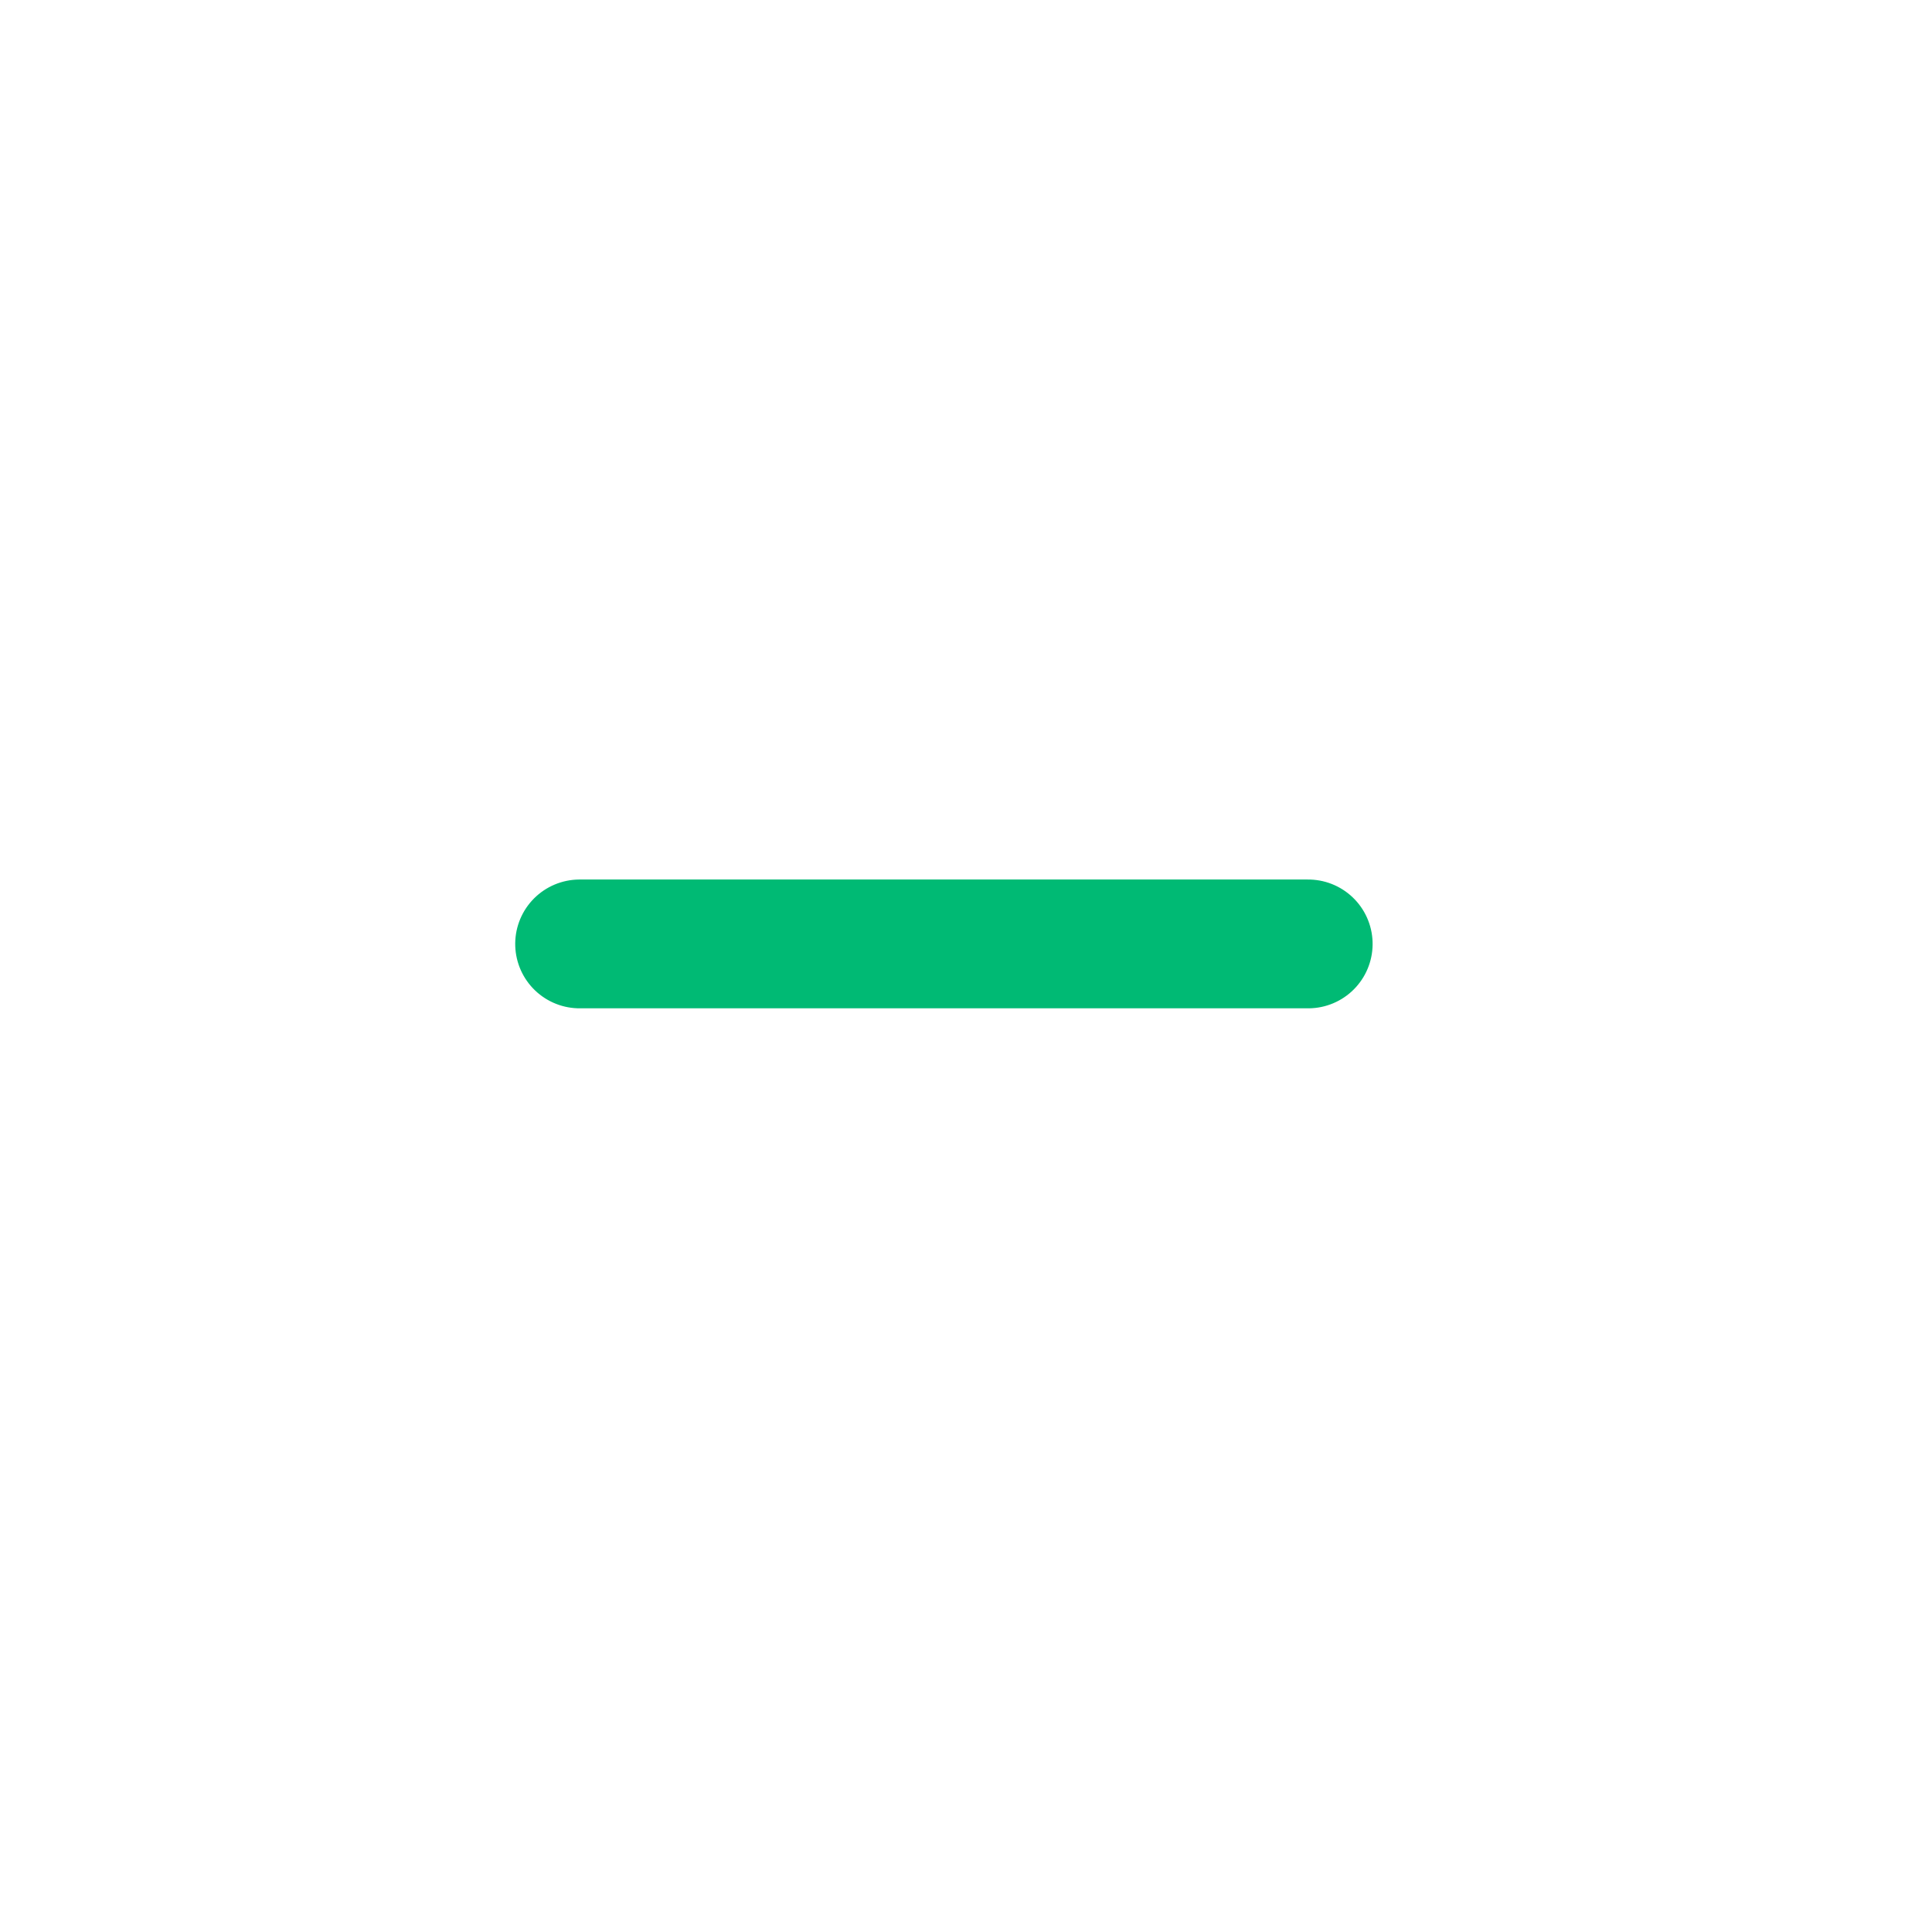 <svg xmlns="http://www.w3.org/2000/svg" xmlns:xlink="http://www.w3.org/1999/xlink" width="30" height="30" viewBox="0 0 30 30"><defs><style>.a{fill:rgba(255,255,255,0.25);opacity:0;}.b{clip-path:url(#a);}.c{fill:none;stroke:#00ba74;stroke-linecap:round;stroke-linejoin:round;stroke-width:2px;}</style><clipPath id="a"><path class="a" d="M0,0H30V30H0Z" transform="translate(-5550 -599)"/></clipPath></defs><g class="b" transform="translate(5550 599)"><g transform="translate(-5535.343 -598.485) rotate(45)"><line class="c" x1="8" y2="8" transform="translate(6 6)"/></g></g></svg>